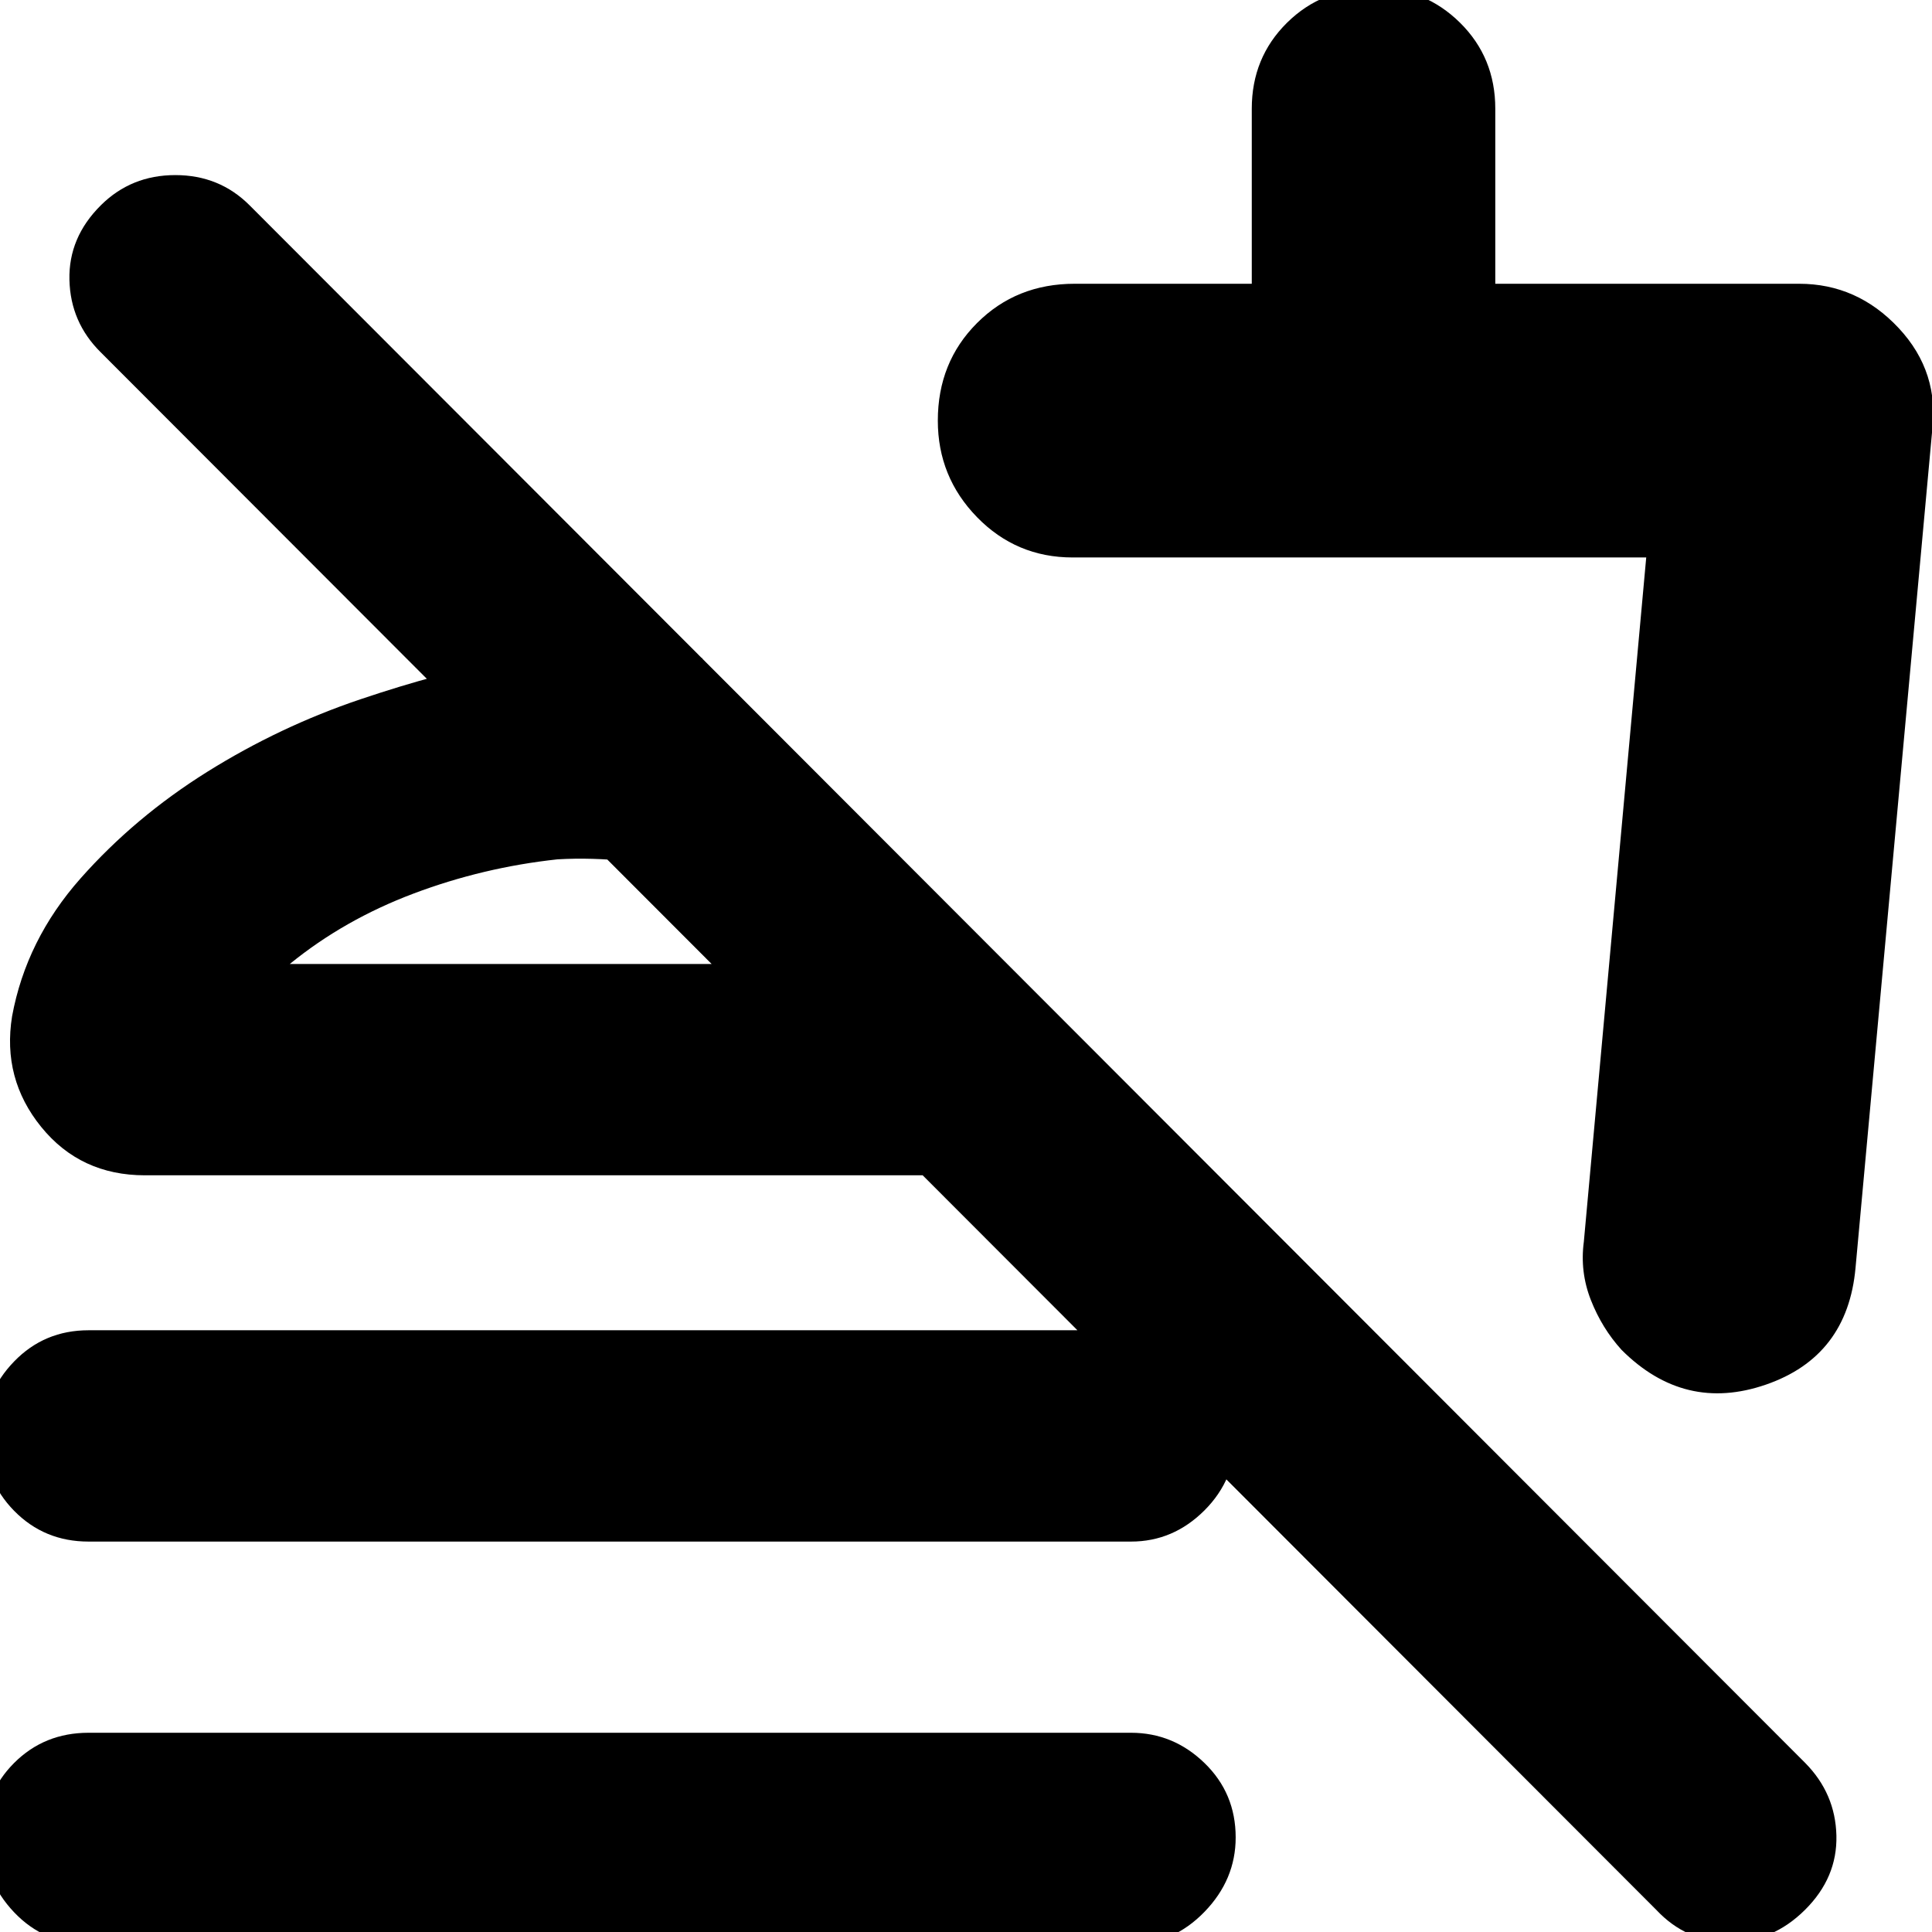 <svg xmlns="http://www.w3.org/2000/svg" height="24" viewBox="0 -960 960 960" width="24"><path d="m960-745-38 415q-4 44-44.5 58t-71.75-17.25Q796-300 790.5-314t-3.5-29l31-340H533q-28 0-47.5-20T466-751q0-29 19.5-48.5T534-819h88v-87q0-25.38 17.5-42.69T683-966q25 0 42.5 17.31T743-906v87h151q28.86 0 49.43 22T960-745ZM609-484ZM823-11 50-785q-15-14.87-15.5-35.93Q34-842 50.11-858q15.1-15 37-15Q109-873 124-858L897-84q15 15.18 15.5 36.09Q913-27 896.89-11q-16.1 16-37.5 16Q838 5 823-11ZM44-194q-21.98 0-36.99-15.3Q-8-224.6-8-247q0-20.98 15.01-36.49Q22.02-299 44-299h518q20.97 0 36.49 15.52Q614-267.96 614-246.98q0 21.98-15.51 37.48Q582.97-194 562-194H44ZM44 6Q22.02 6 7.01-9.8-8-25.6-8-47q0-21.97 15.01-36.99Q22.02-99 44-99h518q20.97 0 36.49 15.02Q614-68.96 614-46.98 614-26 598.49-10 582.97 6 562 6H44Zm305-639v106q-18-3-36.5-5t-35.5-1q-37 4-71.5 17T144-481h356l105 105H72q-32 0-51.5-24T6-455q7-38 34-68.5t63-53q36-22.5 76-36t73-19.5q24-3 48.5-3t48.5 2Zm-72 152Z"/></svg>